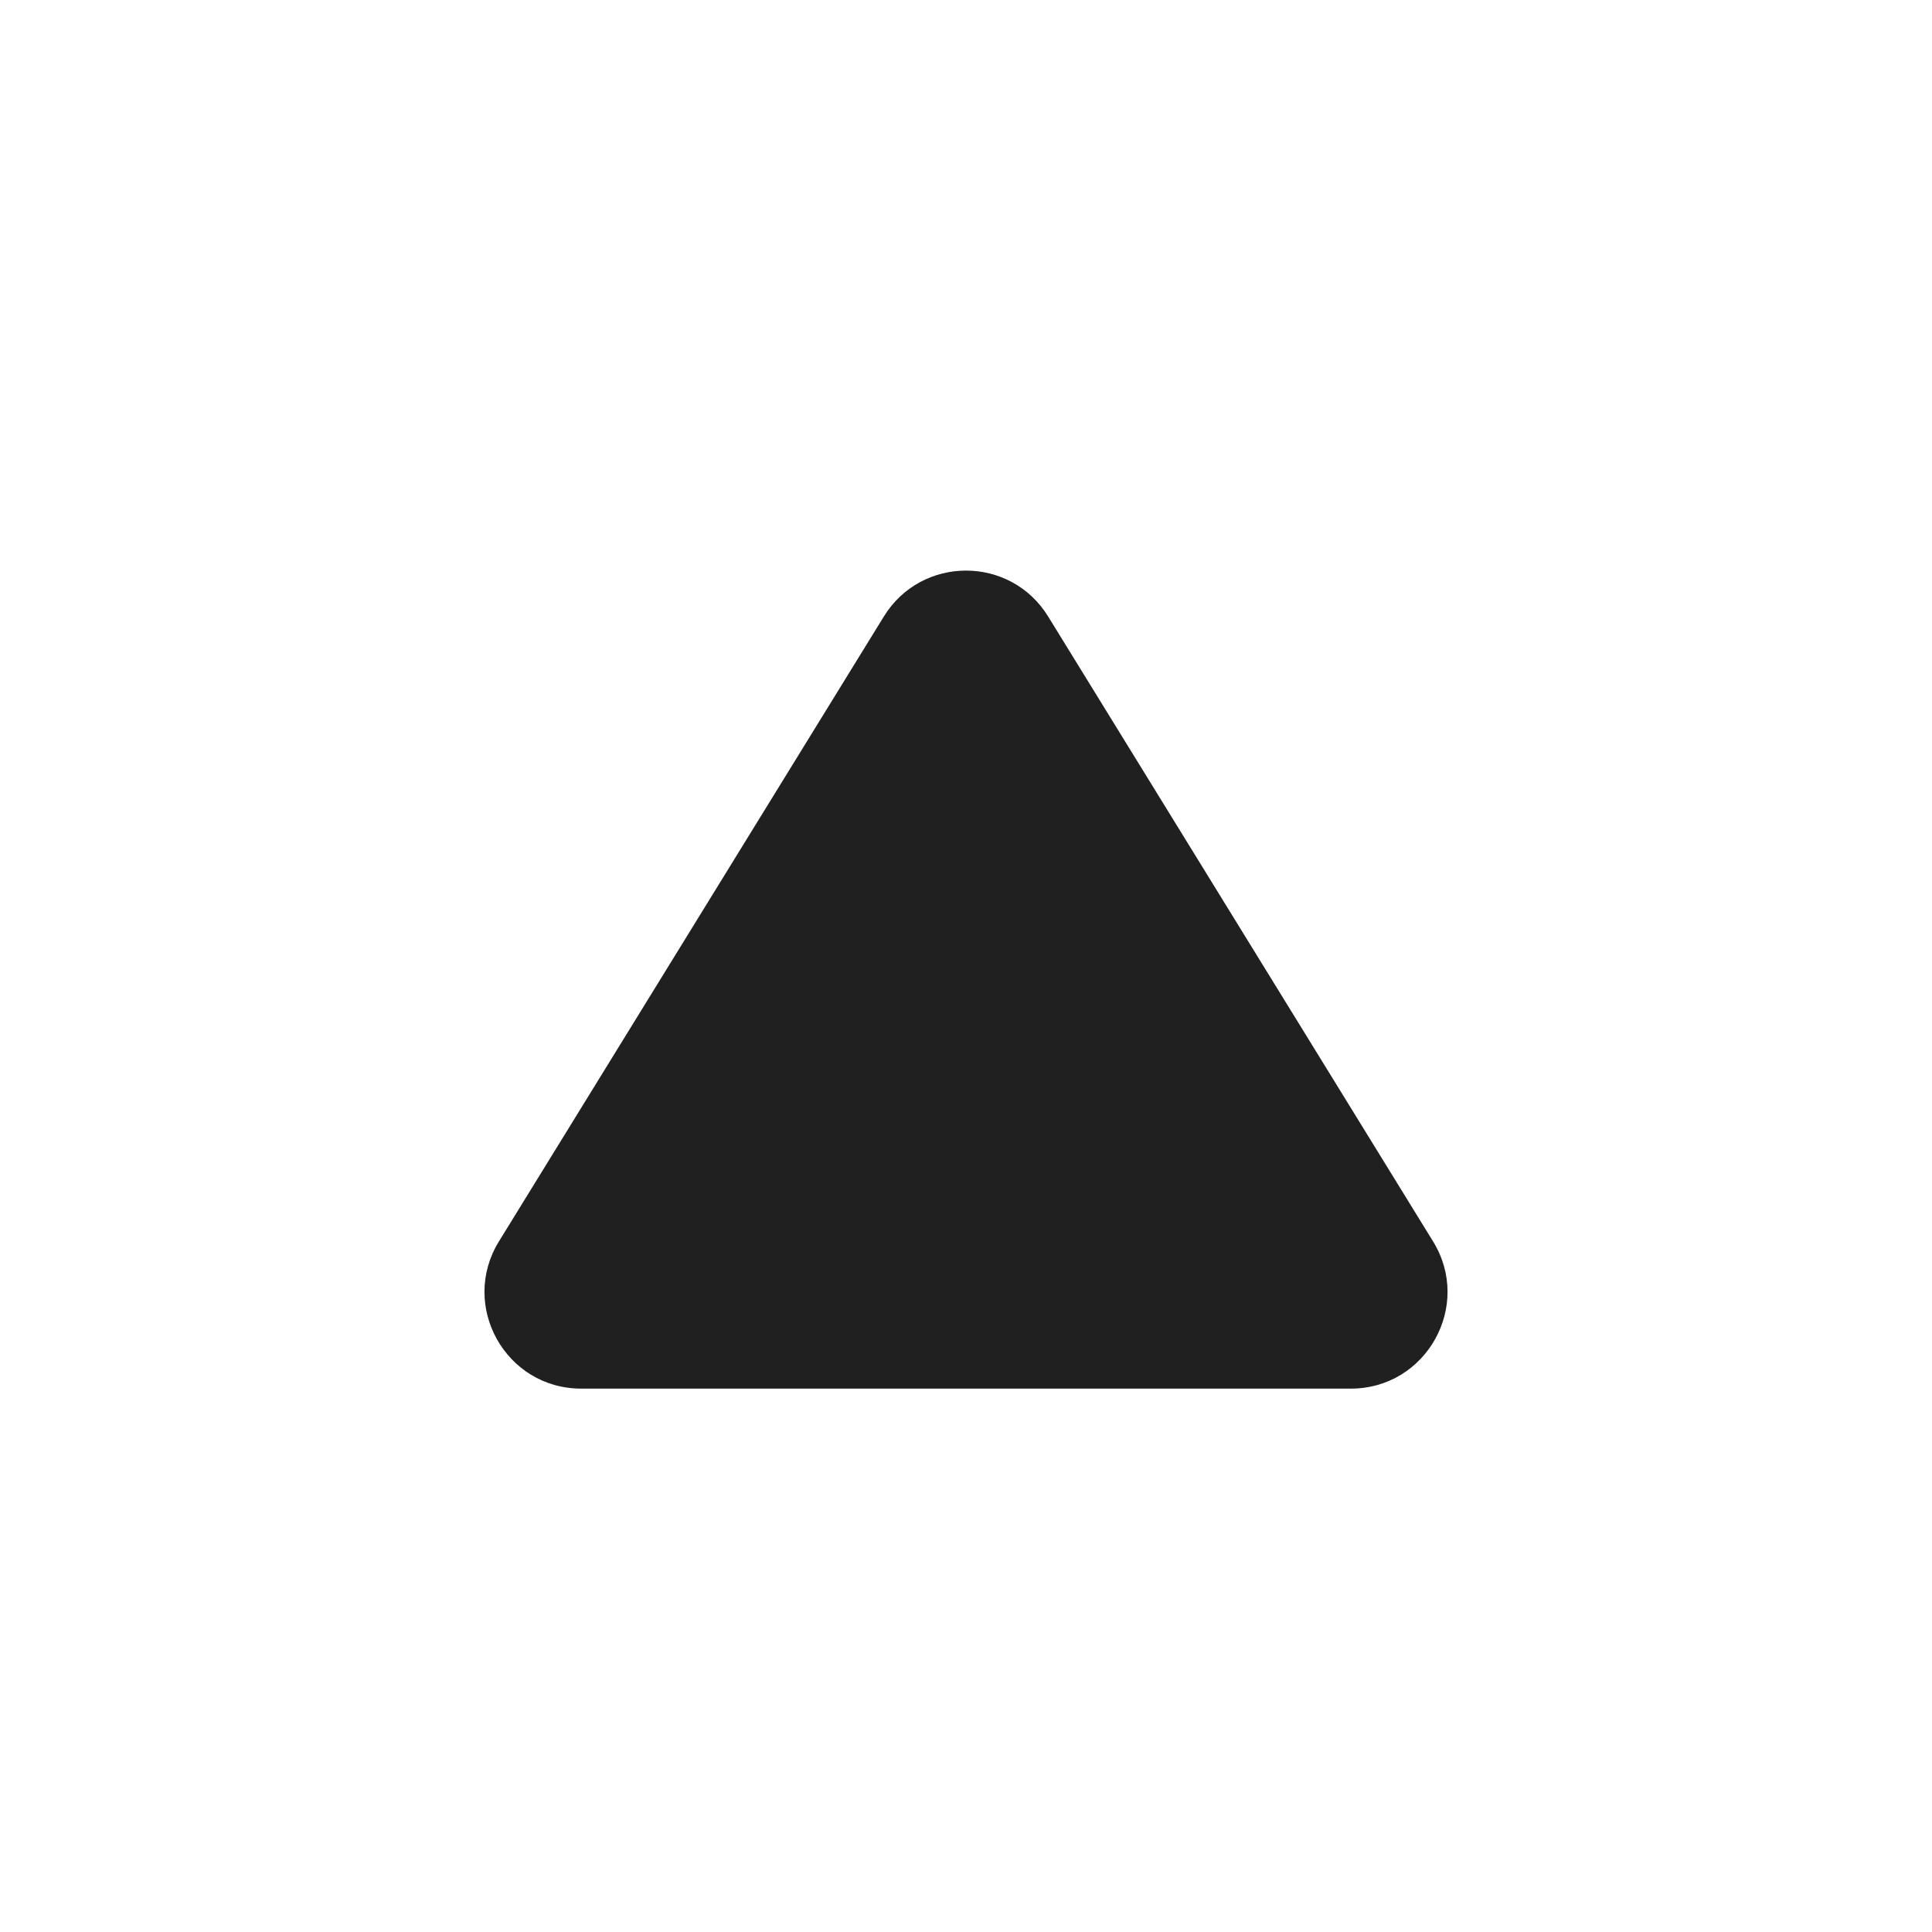 <svg width="20" height="20" viewBox="0 0 20 20" fill="none" xmlns="http://www.w3.org/2000/svg">
<path d="M9.149 6.383C9.539 5.748 10.461 5.748 10.851 6.383L14.835 12.851C15.245 13.517 14.766 14.375 13.983 14.375H6.017C5.234 14.375 4.755 13.517 5.165 12.851L9.149 6.383Z" fill="#202020"/>
</svg>
